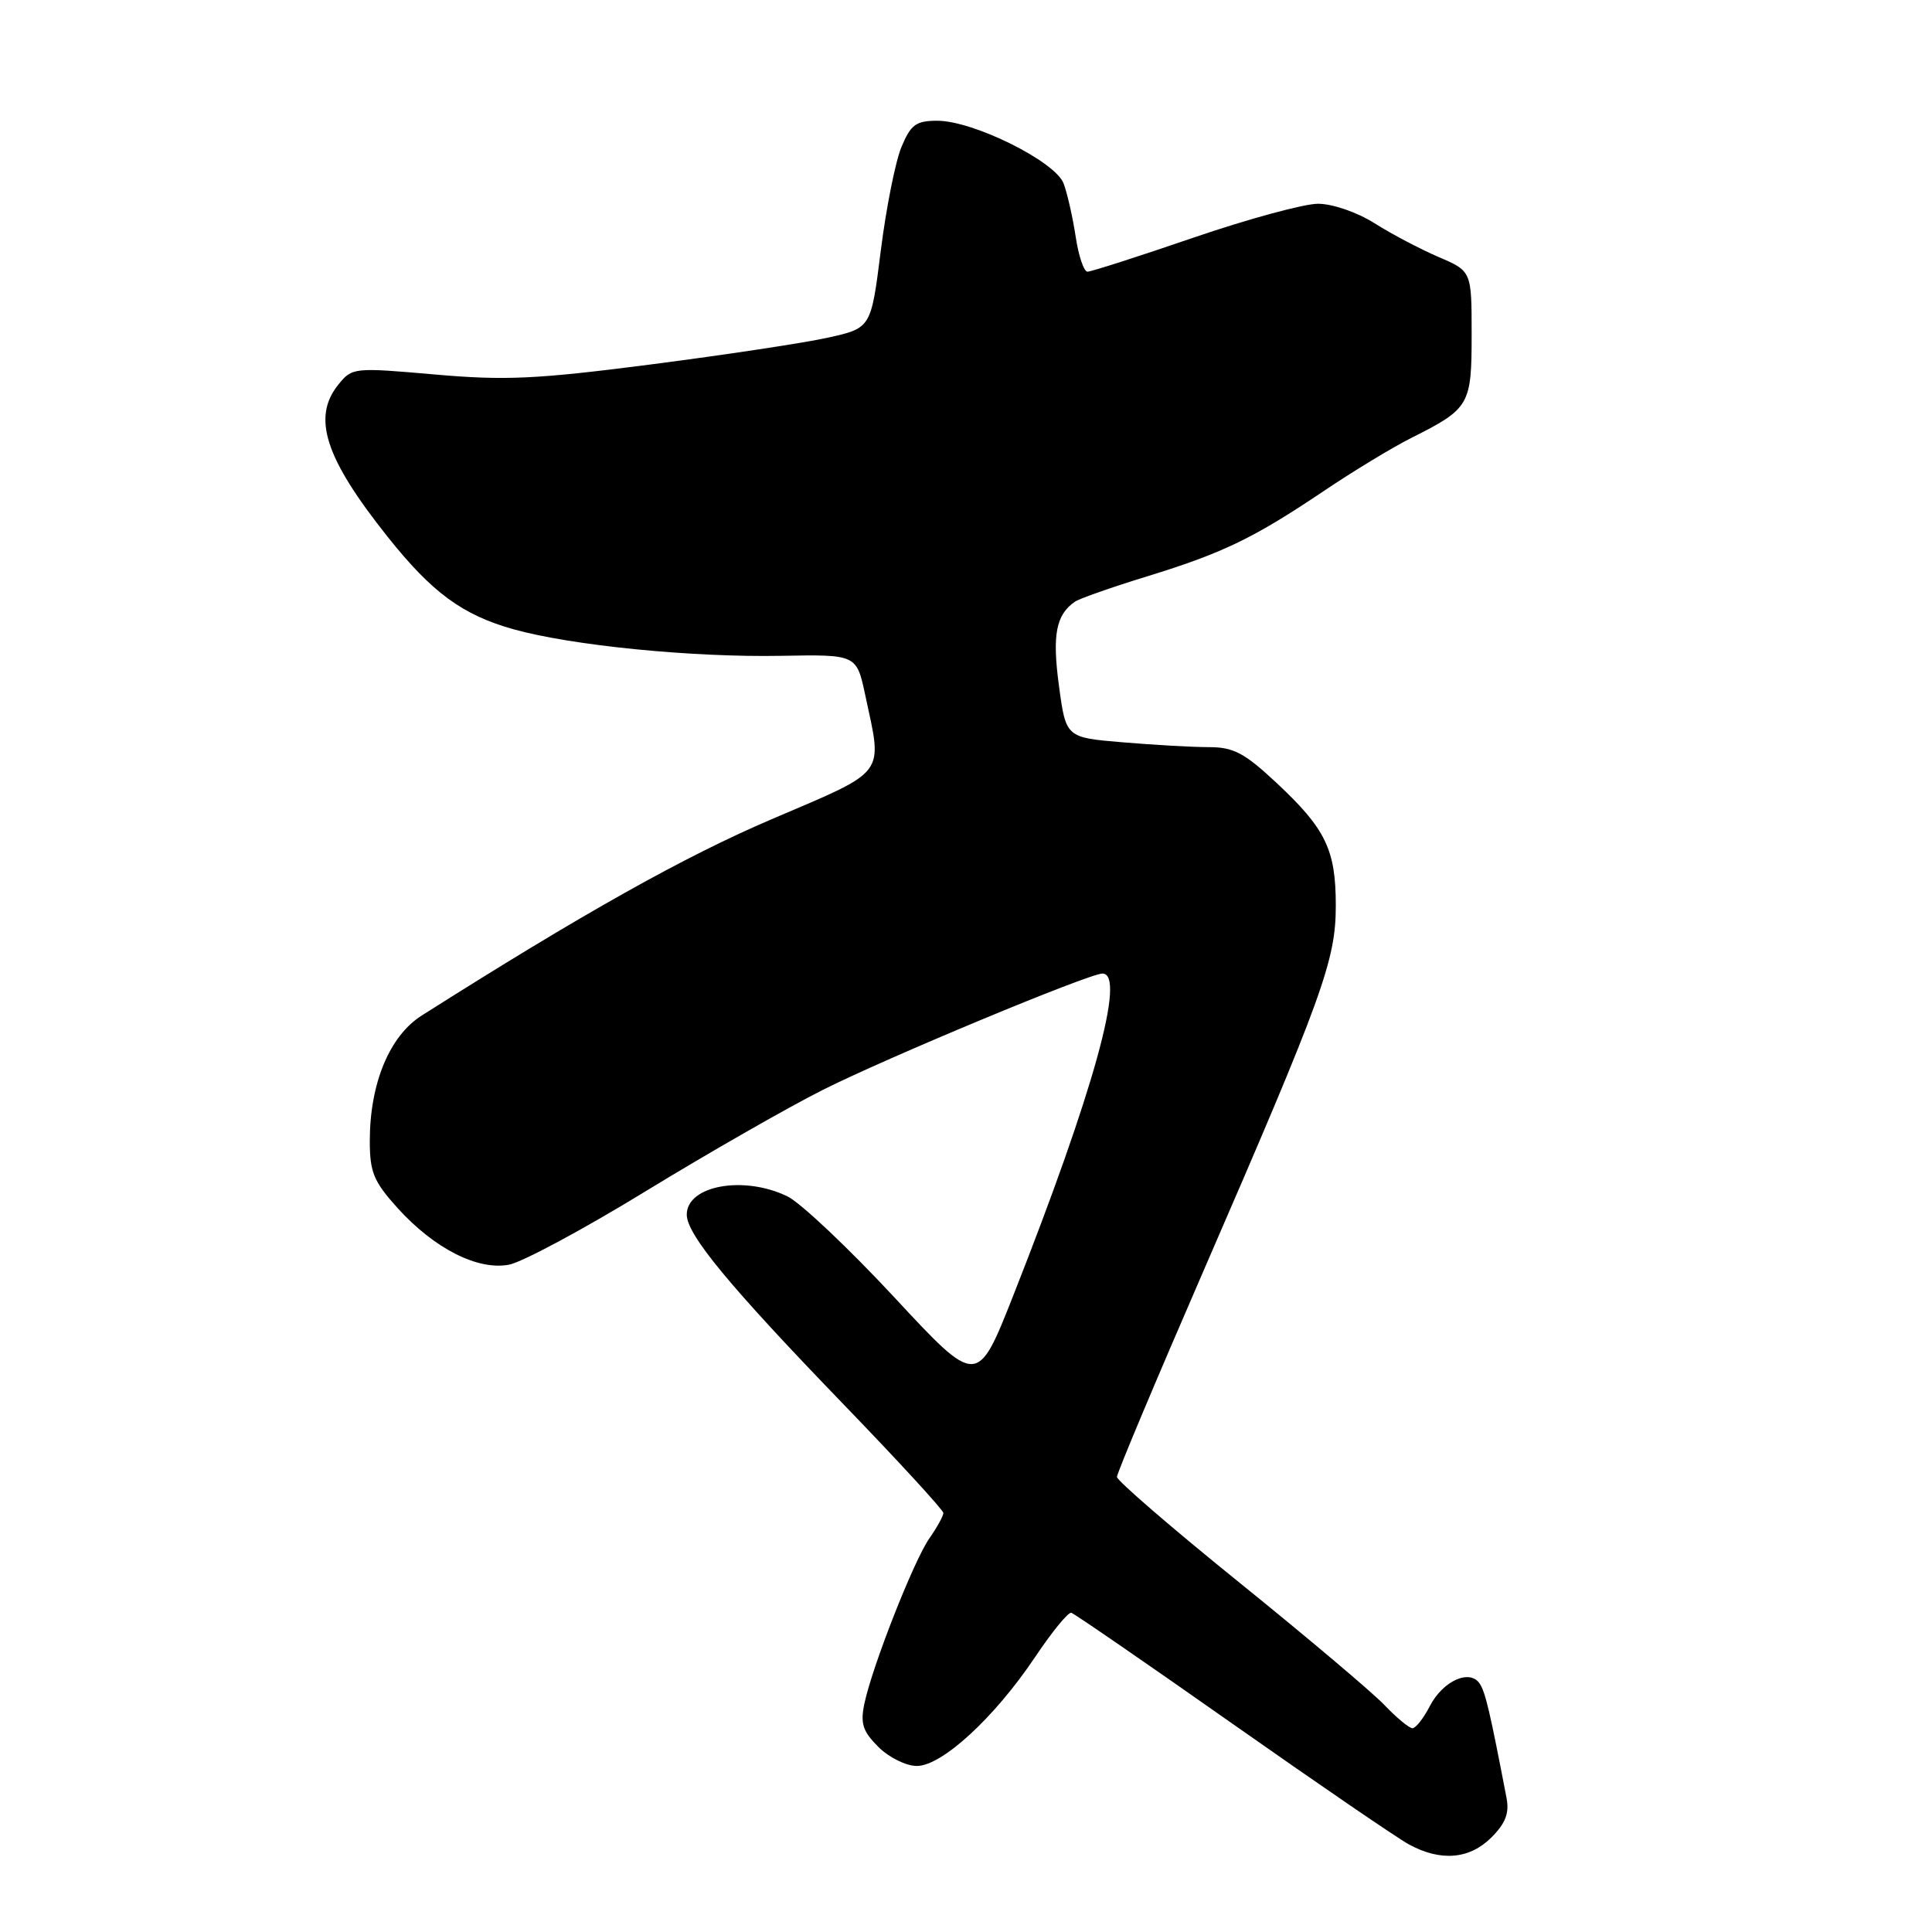 <?xml version="1.0" encoding="UTF-8" standalone="no"?>
<!DOCTYPE svg PUBLIC "-//W3C//DTD SVG 1.1//EN" "http://www.w3.org/Graphics/SVG/1.1/DTD/svg11.dtd" >
<svg xmlns="http://www.w3.org/2000/svg" xmlns:xlink="http://www.w3.org/1999/xlink" version="1.1" viewBox="0 0 256 256">
 <g >
 <path fill="currentColor"
d=" M 197.62 243.47 C 199.50 241.59 200.01 240.25 199.62 238.22 C 197.44 226.87 196.85 224.34 196.10 223.14 C 194.82 221.09 191.21 222.68 189.46 226.07 C 188.63 227.68 187.59 229.00 187.16 229.00 C 186.73 229.00 185.05 227.61 183.44 225.92 C 181.82 224.23 173.19 216.94 164.25 209.72 C 155.31 202.50 148.00 196.19 148.00 195.70 C 148.00 195.21 153.11 183.04 159.36 168.65 C 175.32 131.90 177.00 127.27 177.00 119.98 C 177.00 112.59 175.67 109.83 169.13 103.72 C 164.90 99.77 163.45 99.00 160.19 99.00 C 158.05 99.00 152.91 98.71 148.77 98.36 C 141.24 97.73 141.24 97.73 140.32 90.89 C 139.41 84.16 139.91 81.49 142.41 79.74 C 143.01 79.32 147.32 77.81 152.00 76.37 C 162.07 73.27 166.14 71.30 175.50 65.00 C 179.35 62.41 184.53 59.27 187.00 58.03 C 194.74 54.14 195.00 53.70 195.00 44.31 C 195.00 35.93 195.00 35.93 190.61 34.05 C 188.20 33.01 184.38 31.01 182.13 29.58 C 179.81 28.12 176.57 27.00 174.64 27.00 C 172.78 27.00 165.33 29.03 158.11 31.50 C 150.88 33.98 144.58 36.00 144.10 36.00 C 143.62 36.00 142.91 33.90 142.53 31.34 C 142.14 28.78 141.42 25.61 140.93 24.30 C 139.81 21.38 128.98 16.00 124.20 16.00 C 121.38 16.00 120.69 16.50 119.45 19.47 C 118.65 21.38 117.42 27.56 116.71 33.20 C 115.42 43.47 115.42 43.47 109.71 44.74 C 106.57 45.44 96.01 47.03 86.25 48.29 C 71.05 50.25 66.94 50.44 57.60 49.62 C 46.90 48.68 46.66 48.70 44.85 50.94 C 41.31 55.31 43.05 60.69 51.38 71.15 C 57.24 78.51 61.27 81.48 68.00 83.37 C 75.69 85.53 91.67 87.12 103.50 86.90 C 113.50 86.72 113.50 86.72 114.65 92.11 C 116.96 102.91 117.68 101.95 102.25 108.55 C 90.62 113.52 77.15 121.08 55.87 134.57 C 51.61 137.27 49.00 143.58 49.00 151.18 C 49.00 155.32 49.51 156.56 52.68 160.07 C 57.53 165.43 63.28 168.36 67.44 167.58 C 69.19 167.25 77.35 162.87 85.56 157.84 C 93.78 152.82 104.33 146.78 109.00 144.43 C 117.41 140.19 144.30 129.00 146.08 129.00 C 149.25 129.00 144.92 144.64 134.28 171.62 C 129.50 183.74 129.50 183.74 118.50 171.90 C 112.45 165.39 106.08 159.38 104.35 158.53 C 98.55 155.71 91.00 157.08 91.00 160.95 C 91.00 163.59 96.64 170.41 111.83 186.14 C 119.07 193.64 125.00 200.09 125.00 200.48 C 125.00 200.87 124.16 202.39 123.14 203.85 C 121.08 206.80 115.60 220.73 114.54 225.72 C 113.98 228.37 114.31 229.40 116.38 231.47 C 117.77 232.86 120.06 234.00 121.48 234.00 C 124.81 234.00 131.75 227.62 137.12 219.62 C 139.37 216.25 141.55 213.59 141.95 213.70 C 142.35 213.81 151.96 220.42 163.29 228.39 C 174.63 236.36 185.16 243.57 186.70 244.40 C 190.91 246.69 194.73 246.36 197.62 243.47 Z "/>
</g>
</svg>